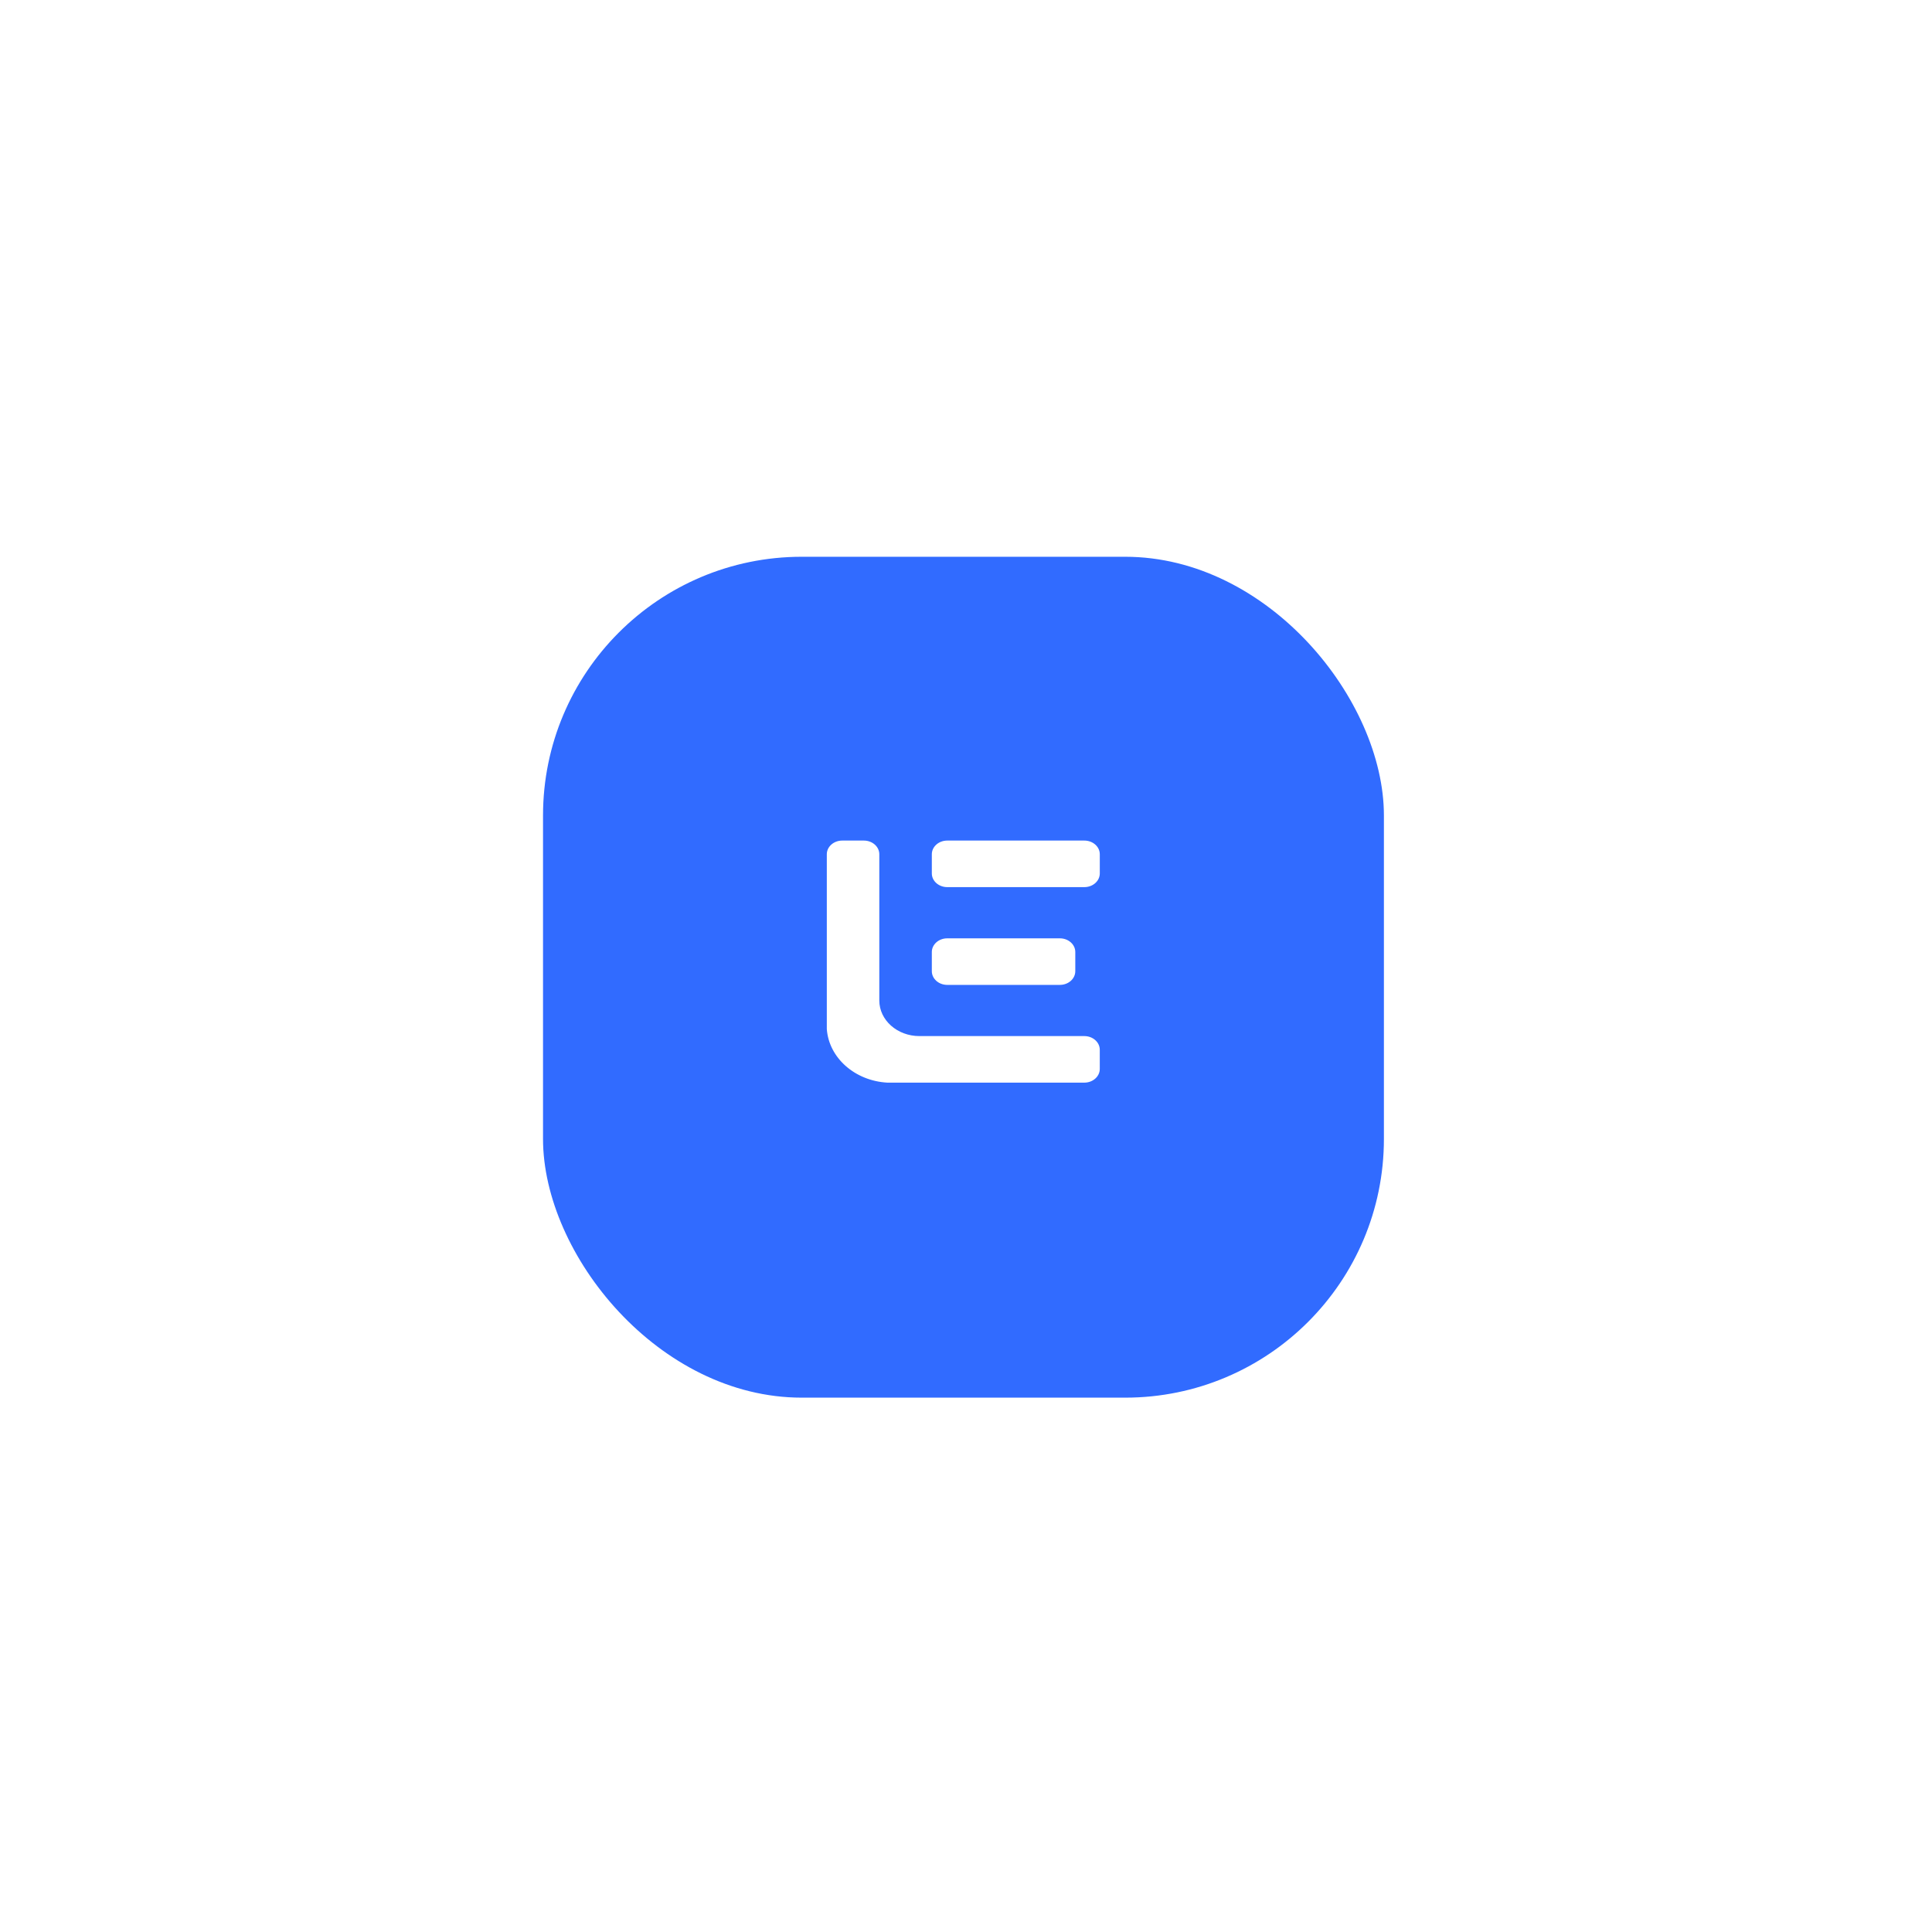 <svg width="116" height="116" viewBox="0 0 116 116" fill="none" xmlns="http://www.w3.org/2000/svg">
<g filter="url(#filter0_dd_1_1363)">
<rect x="16.044" y="9.101" width="83.608" height="83.608" rx="19.418" fill="white"/>
<rect x="32.604" y="25.661" width="50.488" height="50.488" rx="15.535" fill="#316BFF"/>
<path d="M56.874 42.701H65.107C65.618 42.701 66.033 43.069 66.033 43.523V44.674C66.033 45.128 65.618 45.496 65.107 45.496H56.874C56.363 45.496 55.948 45.128 55.948 44.674V43.523C55.948 43.069 56.363 42.701 56.874 42.701Z" fill="white"/>
<path d="M56.874 48.571H63.636C64.148 48.571 64.562 48.939 64.562 49.392V50.544C64.562 50.998 64.148 51.366 63.636 51.366H56.874C56.363 51.366 55.948 50.998 55.948 50.544V49.392C55.948 48.939 56.363 48.571 56.874 48.571Z" fill="white"/>
<path d="M66.032 55.261V56.413C66.032 56.867 65.617 57.235 65.105 57.235H53.272C51.324 57.124 49.768 55.744 49.643 54.017V43.523C49.643 43.069 50.058 42.701 50.57 42.701H51.868C52.38 42.701 52.795 43.069 52.795 43.523V52.303C52.795 53.484 53.873 54.44 55.204 54.44H65.105C65.617 54.44 66.032 54.808 66.032 55.261Z" fill="white"/>
</g>
<defs>
<filter id="filter0_dd_1_1363" x="0.199" y="0.247" width="115.298" height="115.299" filterUnits="userSpaceOnUse" color-interpolation-filters="sRGB">
<feFlood flood-opacity="0" result="BackgroundImageFix"/>
<feColorMatrix in="SourceAlpha" type="matrix" values="0 0 0 0 0 0 0 0 0 0 0 0 0 0 0 0 0 0 127 0" result="hardAlpha"/>
<feOffset dy="0.777"/>
<feGaussianBlur stdDeviation="1.553"/>
<feComposite in2="hardAlpha" operator="out"/>
<feColorMatrix type="matrix" values="0 0 0 0 0 0 0 0 0 0 0 0 0 0 0 0 0 0 0.07 0"/>
<feBlend mode="normal" in2="BackgroundImageFix" result="effect1_dropShadow_1_1363"/>
<feColorMatrix in="SourceAlpha" type="matrix" values="0 0 0 0 0 0 0 0 0 0 0 0 0 0 0 0 0 0 127 0" result="hardAlpha"/>
<feOffset dy="6.991"/>
<feGaussianBlur stdDeviation="7.923"/>
<feComposite in2="hardAlpha" operator="out"/>
<feColorMatrix type="matrix" values="0 0 0 0 0 0 0 0 0 0 0 0 0 0 0 0 0 0 0.05 0"/>
<feBlend mode="normal" in2="effect1_dropShadow_1_1363" result="effect2_dropShadow_1_1363"/>
<feBlend mode="normal" in="SourceGraphic" in2="effect2_dropShadow_1_1363" result="shape"/>
</filter>
</defs>
</svg>
